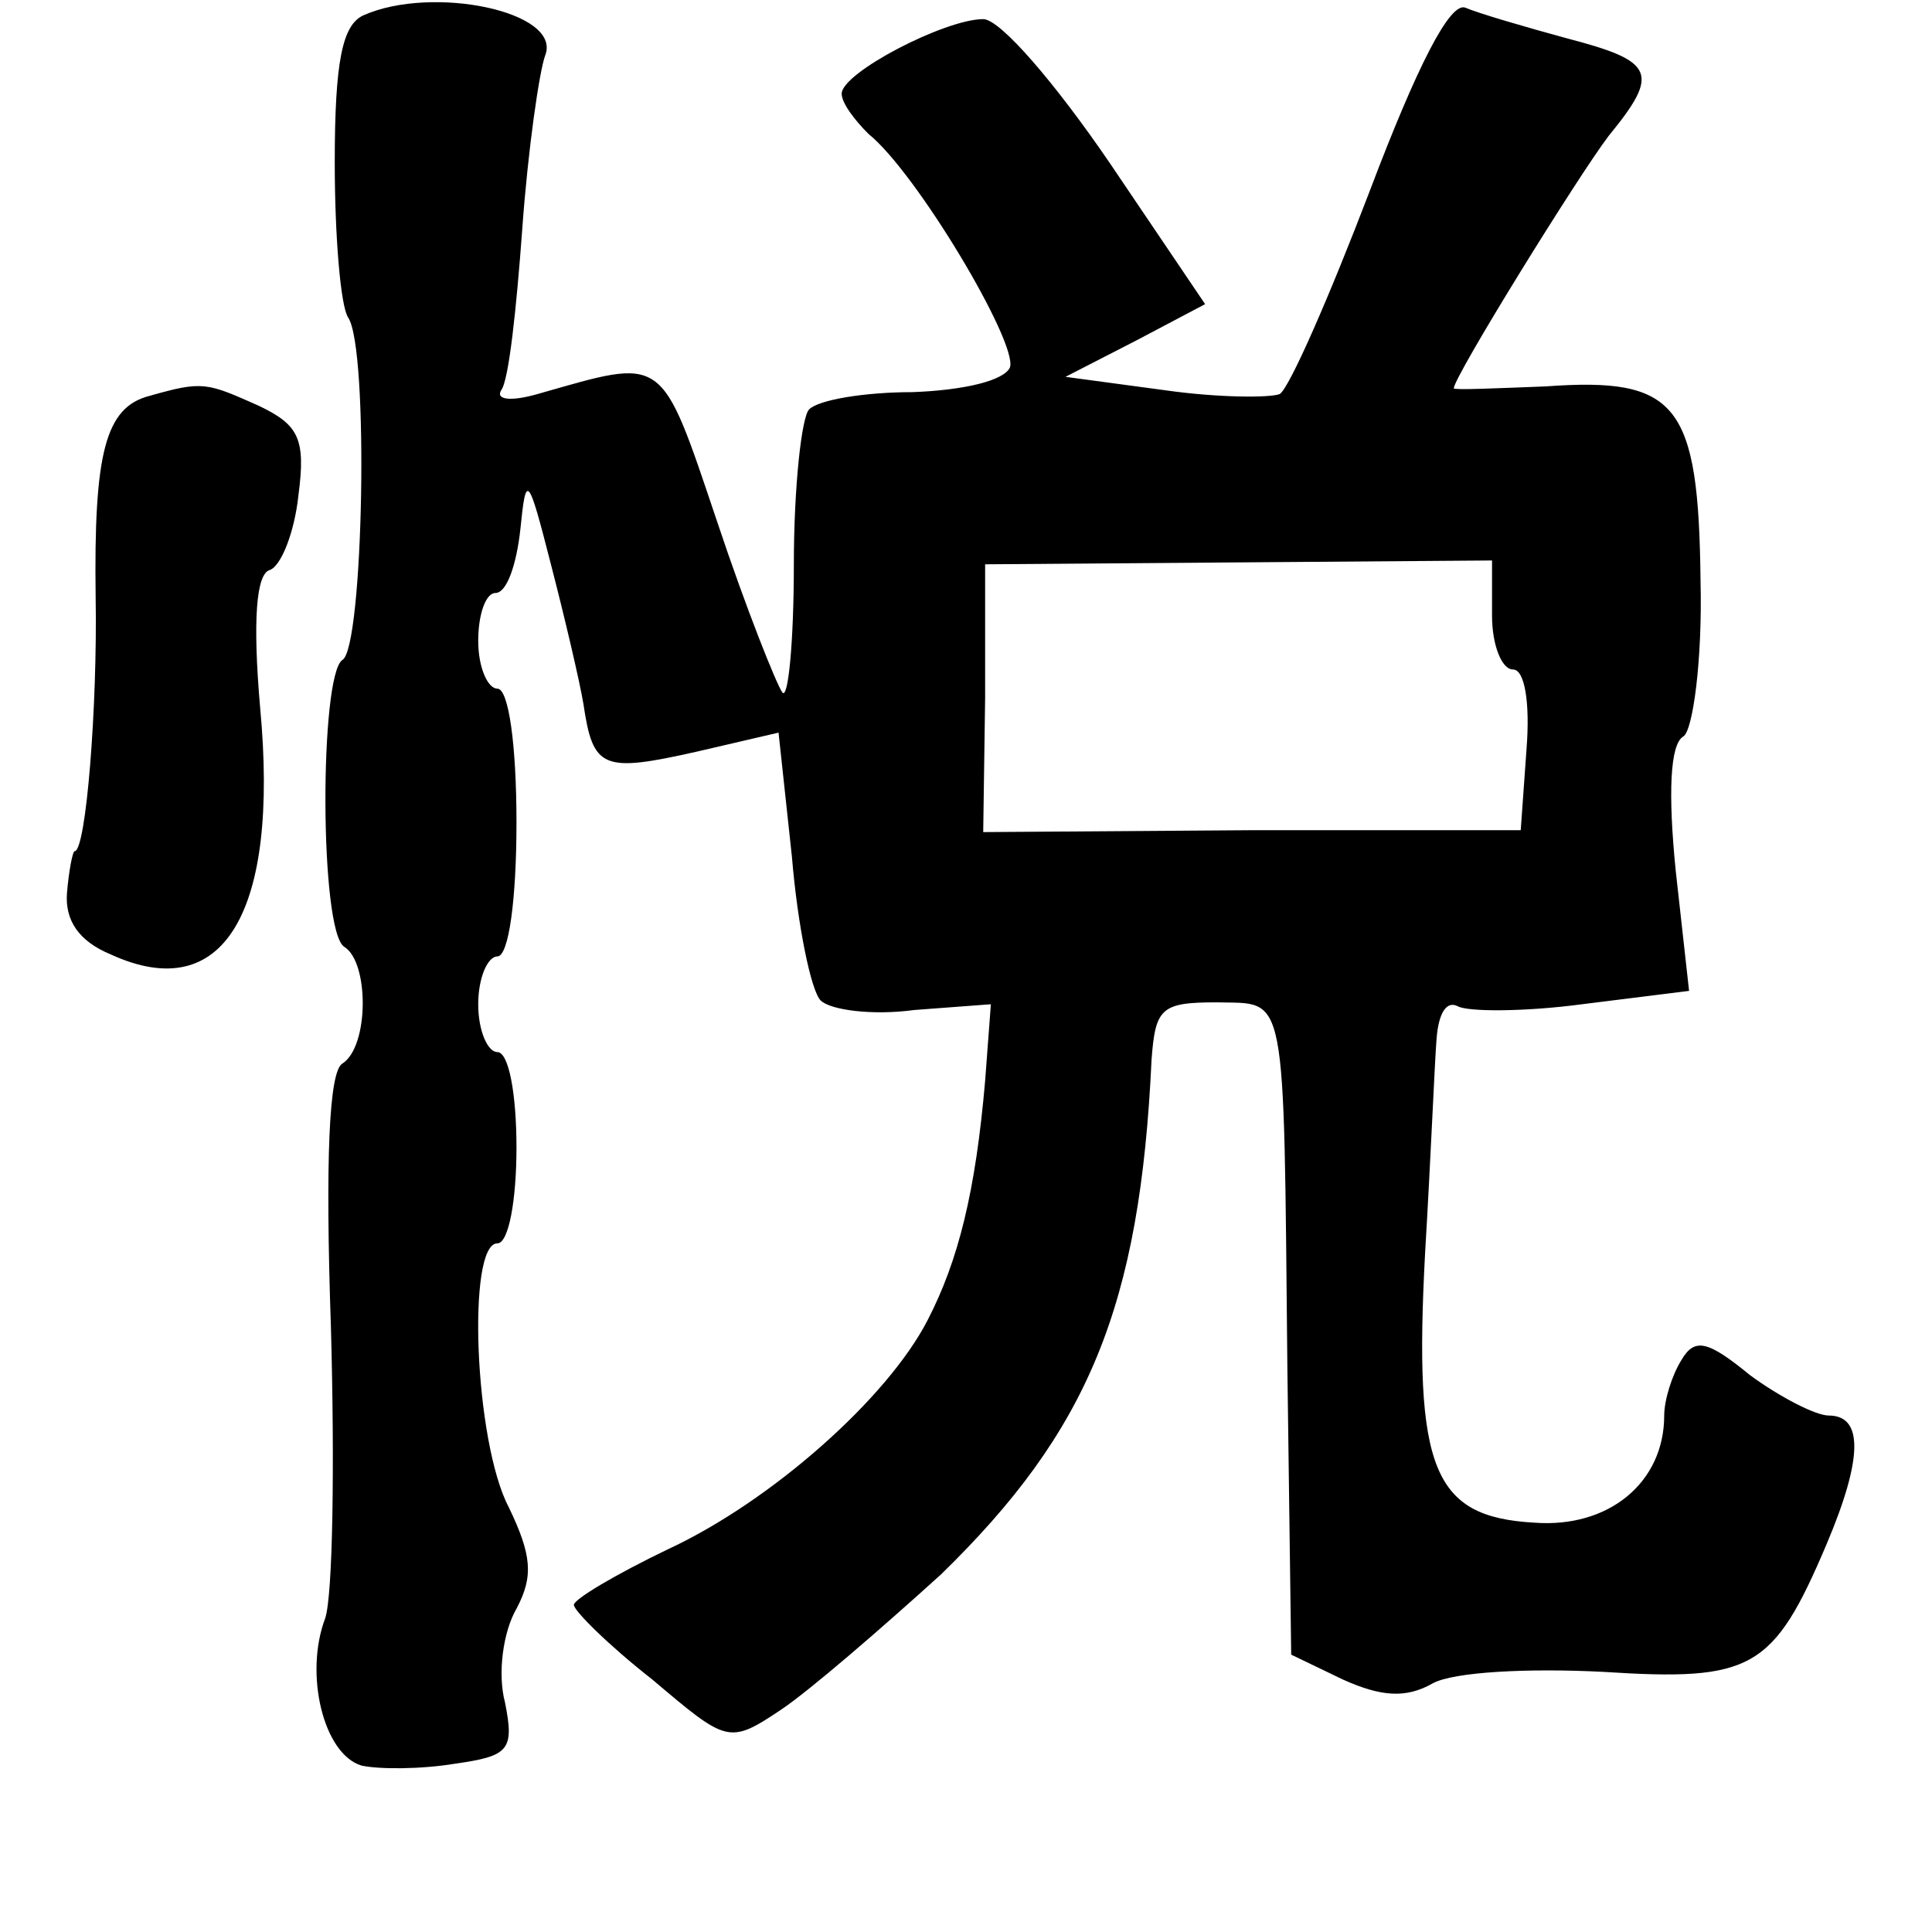 <?xml version="1.0" standalone="no"?>
<!DOCTYPE svg PUBLIC "-//W3C//DTD SVG 20010904//EN"
 "http://www.w3.org/TR/2001/REC-SVG-20010904/DTD/svg10.dtd">
<svg version="1.0" xmlns="http://www.w3.org/2000/svg"
 width="101pt" height="101pt" viewBox="0 0 101 101"
 preserveAspectRatio="xMidYMid meet">
<g transform="translate(0,101) scale(0.1,-0.1)"
fill="#000000" stroke="none">
<path d="M190 1002 c-11 -5 -15 -24 -15 -77 0 -38 3 -75 7 -81 11 -16 8 -173
-3 -179 -12 -8 -12 -142 1 -150 13 -8 13 -52 -1 -61 -7 -4 -9 -50 -6 -138 2
-72 1 -140 -3 -152 -11 -29 -1 -71 19 -77 9 -2 31 -2 49 1 28 4 31 7 26 32 -4
15 -1 37 6 49 9 17 8 28 -4 53 -18 34 -22 138 -6 138 6 0 10 23 10 50 0 28 -4
50 -10 50 -5 0 -10 11 -10 25 0 14 5 25 10 25 6 0 10 30 10 70 0 40 -4 70 -10
70 -5 0 -10 11 -10 25 0 14 4 25 9 25 6 0 11 15 13 33 3 30 4 29 16 -18 7 -27
15 -61 17 -73 5 -34 10 -36 59 -25 l43 10 7 -65 c3 -36 10 -70 15 -75 5 -5 27
-8 49 -5 l40 3 -3 -40 c-5 -58 -14 -94 -30 -125 -21 -41 -82 -95 -136 -120
-27 -13 -49 -26 -49 -29 0 -3 18 -21 41 -39 39 -33 40 -34 67 -16 15 10 52 42
84 71 77 75 104 140 110 269 2 27 5 30 34 30 37 -1 35 10 37 -191 l2 -150 27
-13 c20 -9 33 -10 47 -2 11 6 50 8 89 6 78 -5 89 1 117 67 19 45 19 67 1 67
-7 0 -26 10 -41 21 -22 18 -29 20 -36 8 -5 -8 -9 -21 -9 -29 0 -35 -29 -59
-68 -56 -53 3 -63 28 -57 141 3 50 5 100 6 112 1 13 5 20 11 17 5 -3 35 -3 65
1 l56 7 -7 63 c-4 40 -3 66 4 70 5 3 10 40 9 81 -1 93 -12 107 -81 102 -26 -1
-48 -2 -48 -1 0 6 65 111 81 132 27 33 24 39 -22 51 -22 6 -46 13 -53 16 -8 3
-25 -30 -50 -96 -21 -55 -42 -103 -47 -106 -5 -2 -32 -2 -60 2 l-52 7 37 19
36 19 -50 74 c-28 41 -57 75 -66 75 -20 0 -74 -28 -74 -39 0 -5 7 -14 14 -21
25 -20 78 -109 74 -122 -3 -7 -24 -12 -51 -13 -25 0 -49 -4 -54 -9 -4 -4 -8
-41 -8 -81 0 -41 -3 -71 -6 -67 -3 4 -19 44 -34 89 -30 89 -27 86 -94 67 -14
-4 -22 -3 -19 2 4 5 8 43 11 84 3 42 9 83 12 91 9 23 -59 37 -95 21z m590
-314 c0 -15 5 -28 11 -28 6 0 9 -17 7 -42 l-3 -42 -140 0 -141 -1 1 70 0 70
133 1 132 1 0 -29z"/>
<path d="M78 803 c-23 -6 -29 -30 -28 -105 1 -57 -5 -133 -11 -133 -1 0 -3
-10 -4 -22 -1 -14 6 -25 23 -32 59 -27 88 22 78 129 -4 46 -2 70 5 72 6 2 13
20 15 39 4 30 0 37 -21 47 -27 12 -29 13 -57 5z"/>
</g>
</svg>
